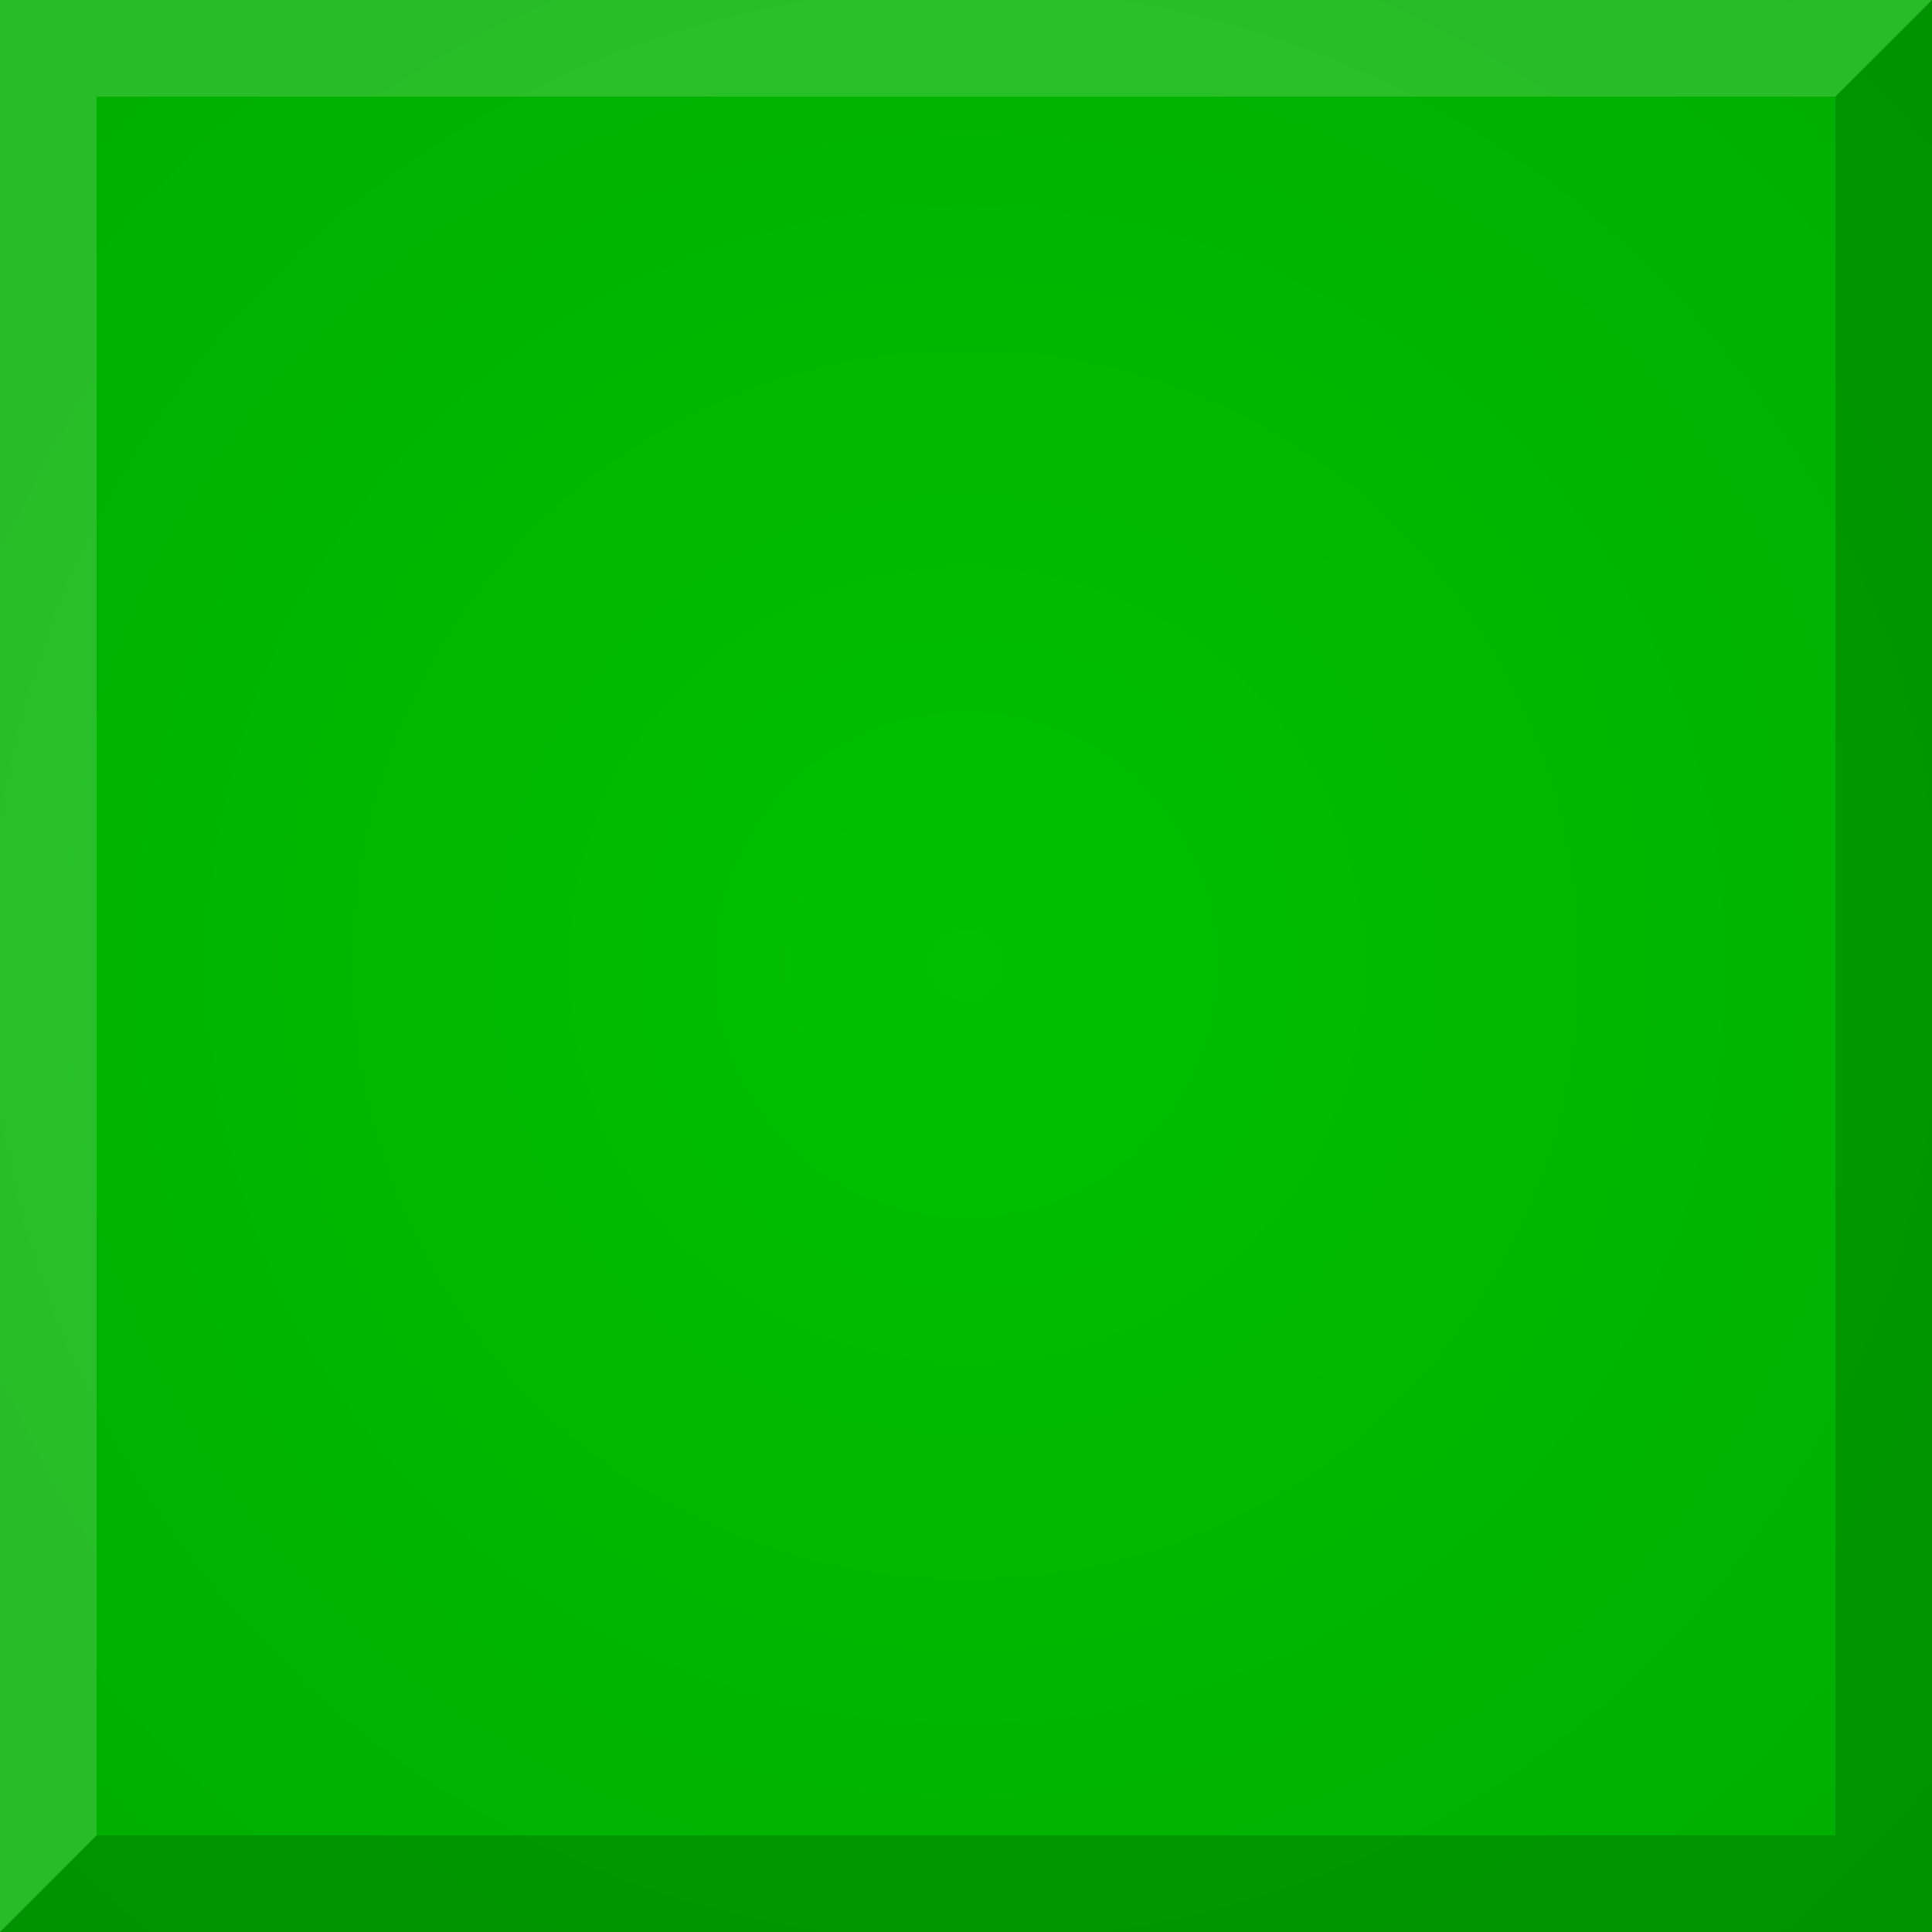 <?xml version="1.0" encoding="UTF-8" standalone="no"?>
<!-- Created with Inkscape (http://www.inkscape.org/) -->

<svg
   xmlns:dc="http://purl.org/dc/elements/1.1/"
   xmlns:cc="http://creativecommons.org/ns#"
   xmlns:rdf="http://www.w3.org/1999/02/22-rdf-syntax-ns#"
   xmlns:svg="http://www.w3.org/2000/svg"
   xmlns="http://www.w3.org/2000/svg"
   xmlns:xlink="http://www.w3.org/1999/xlink"
   version="1.1"
   width="20"
   height="20"
   id="svg2">
  <rect width="100%" height="100%" fill="#333333" stroke="none"/>
  <defs
     id="defs4">
    <linearGradient
       id="linearGradient4327">
      <stop
         id="stop4329"
         style="stop-color:#00c000;stop-opacity:1"
         offset="0" />
      <stop
         id="stop4331"
         style="stop-color:#00ac00;stop-opacity:1"
         offset="1" />
    </linearGradient>
    <radialGradient
       cx="10"
       cy="1042.362"
       r="10"
       fx="10"
       fy="1042.362"
       id="radialGradient4333"
       xlink:href="#linearGradient4327"
       gradientUnits="userSpaceOnUse"
       gradientTransform="matrix(1.5,-3.8230599e-6,3.8230617e-6,1.5,-5.004,-521.182)" />
  </defs>
  <g
     transform="translate(0,-1032.362)"
     id="layer1">
    <rect
       width="20"
       height="20"
       x="0"
       y="1032.362"
       id="rect2984"
       style="fill:url(#radialGradient4333);fill-opacity:1;fill-rule:evenodd;stroke:none" />
  </g>
  <path
     d="M 0,20 20,20 20,0 19,1 19,19 1,19 z"
     id="path3757"
     style="fill:#000000;fill-opacity:0.157;stroke:none" />
  <path
     d="M 0,20 1,19 1,1 19,1 20,0 0,0 z"
     id="path3759"
     style="fill:#ffffff;fill-opacity:0.157;stroke:none" />
</svg>
